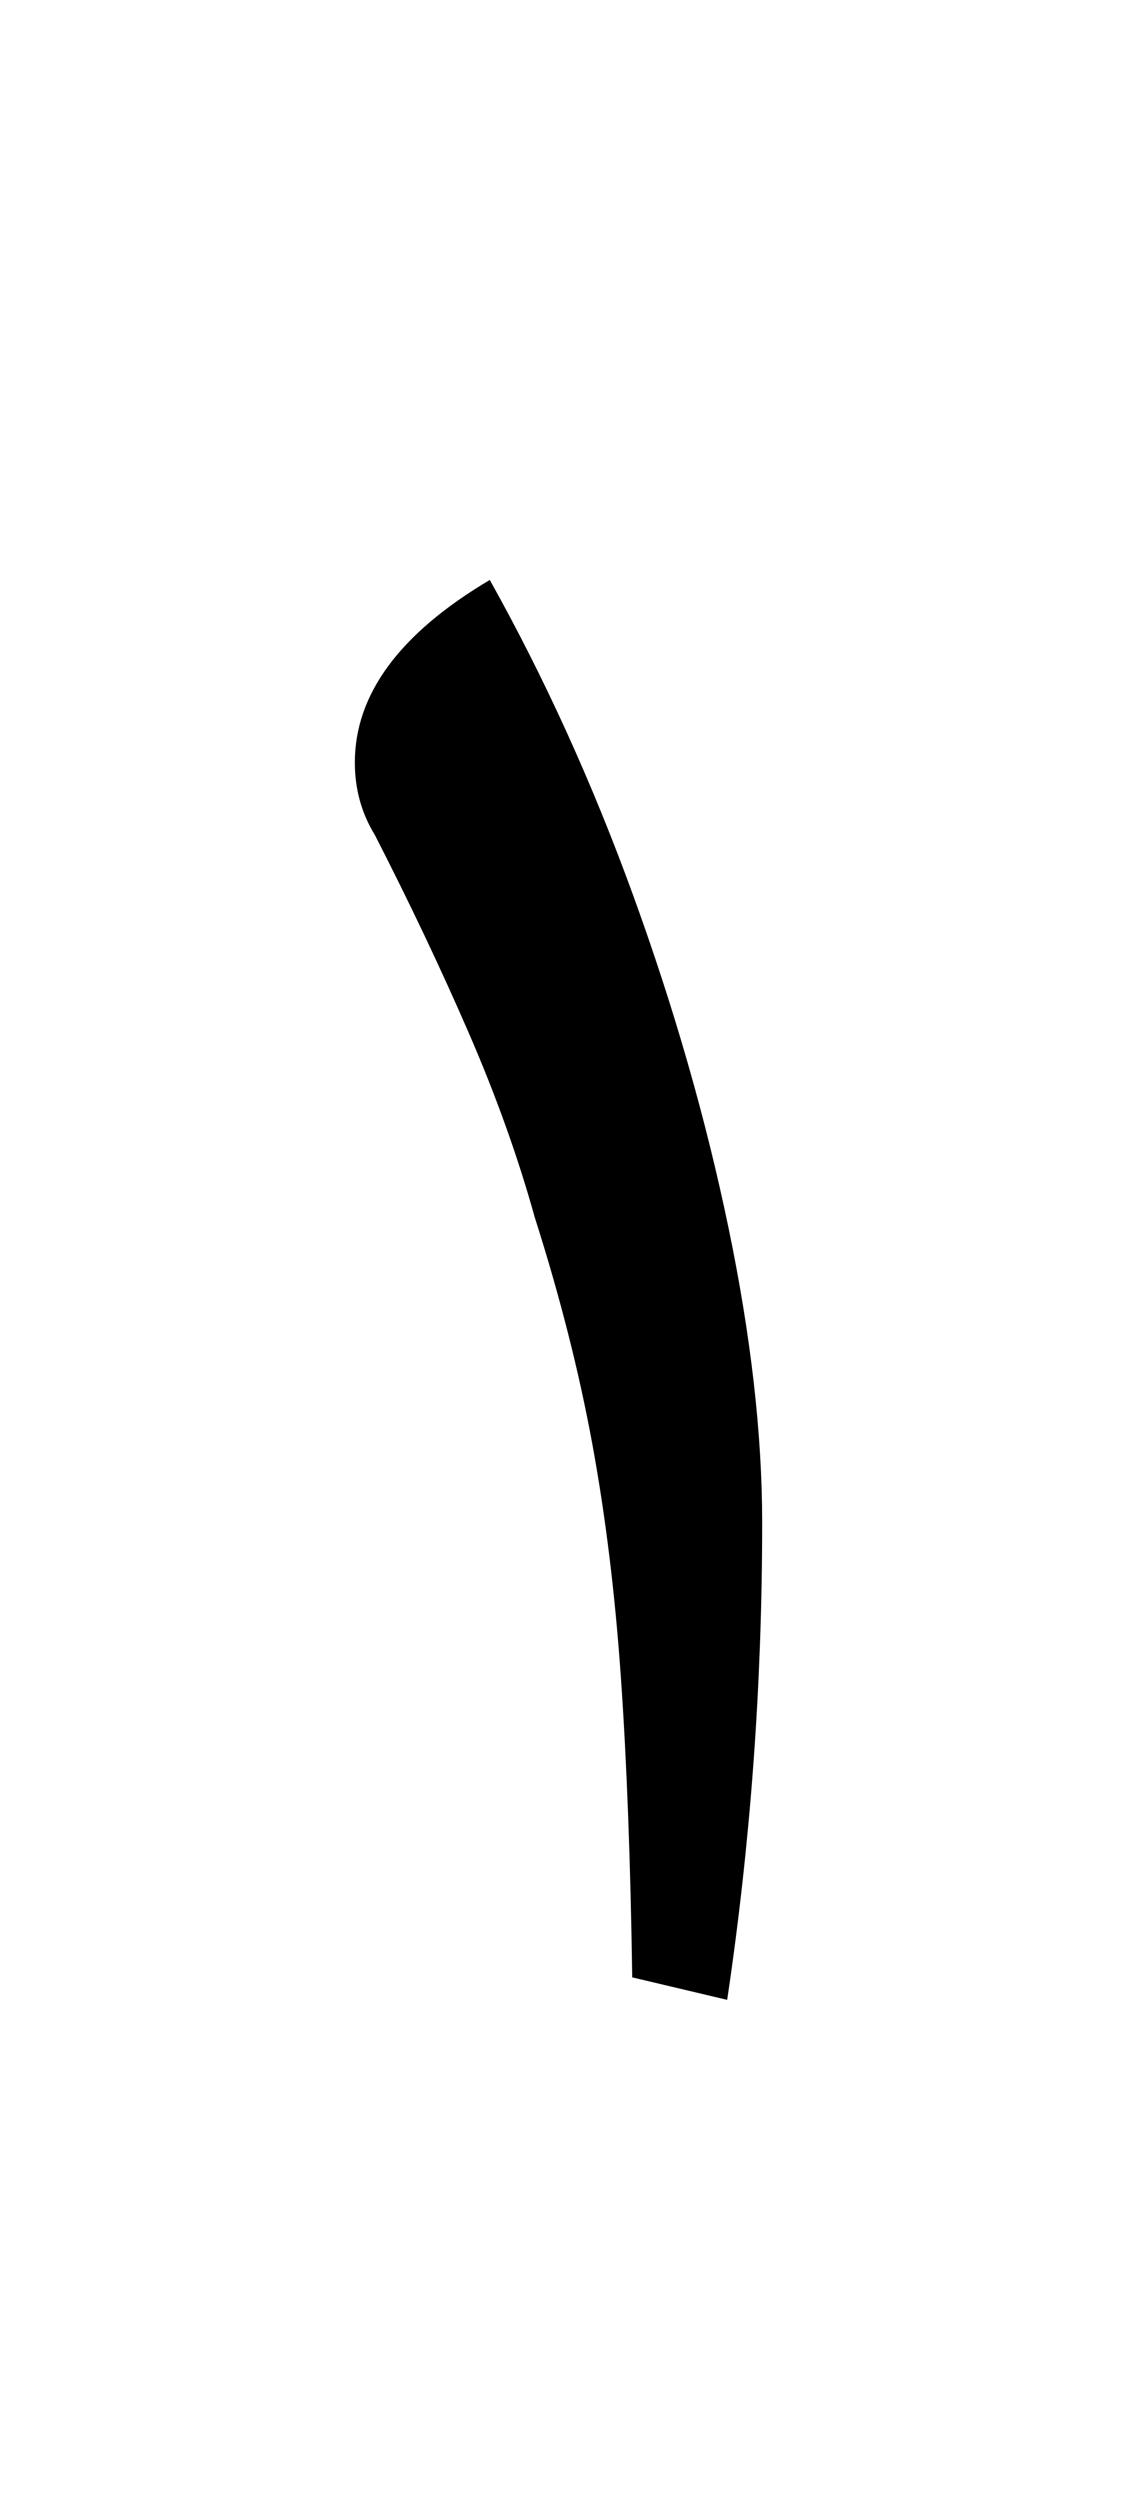 <?xml version="1.0" standalone="no"?>
<!DOCTYPE svg PUBLIC "-//W3C//DTD SVG 1.1//EN" "http://www.w3.org/Graphics/SVG/1.1/DTD/svg11.dtd" >
<svg xmlns="http://www.w3.org/2000/svg" xmlns:xlink="http://www.w3.org/1999/xlink" version="1.1" viewBox="-10 0 459 1000">
   <path fill="currentColor"
d="M281 800l-38 -9q-1 -69 -4.5 -119.5t-11.5 -94t-23 -90.5q-10 -36 -26.5 -74t-37.5 -79q-8 -13 -8 -29q0 -41 54 -73q33 59 57.5 126.5t38 132.5t13.5 118q0 49 -3.5 96.5t-10.5 94.5z" />
</svg>
